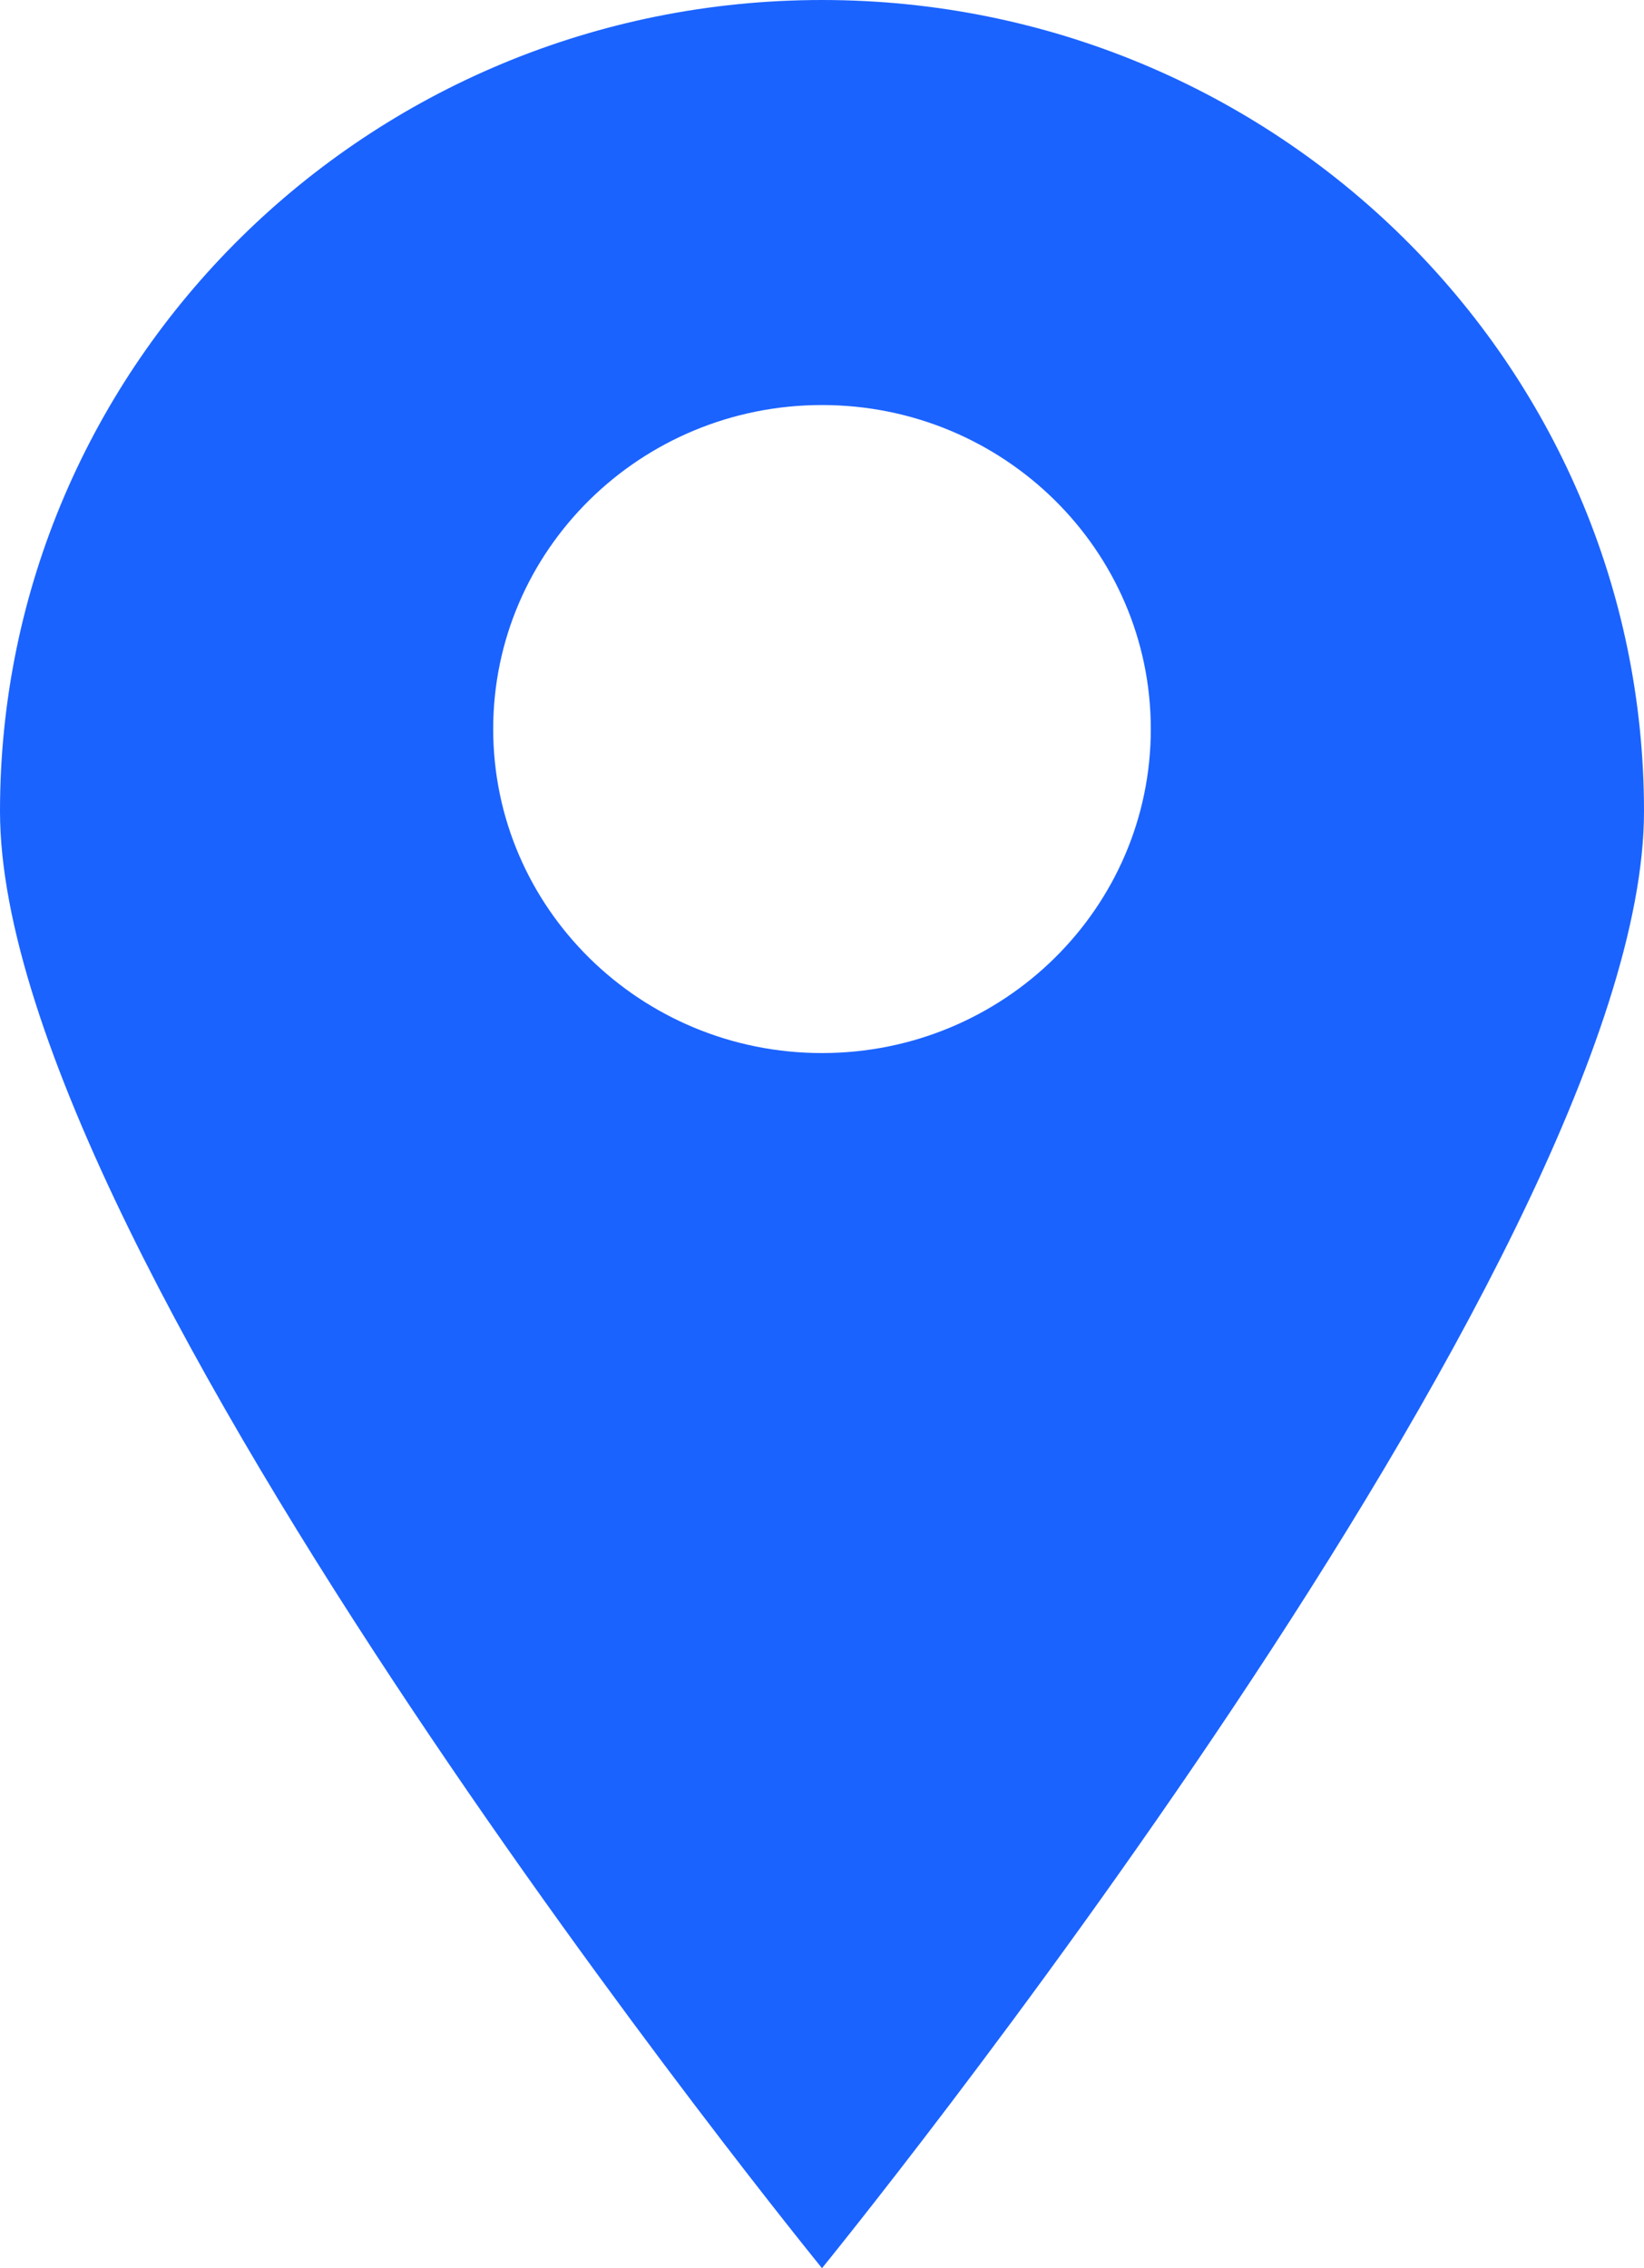 <svg height="40" viewBox="0 0 29 40" width="29" xmlns="http://www.w3.org/2000/svg"><path d="m14.5 18.571c-3.203 0-5.8-2.558-5.8-5.714 0-3.156 2.597-5.714 5.8-5.714s5.8 2.558 5.8 5.714c0 3.156-2.597 5.714-5.8 5.714m0-18.571c-8.008 0-14.5 6.405-14.5 14.307 0 7.901 14.5 25.693 14.5 25.693s14.5-17.792 14.5-25.693c0-7.902-6.492-14.307-14.5-14.307" fill="#1b63ff" fill-rule="evenodd"/></svg>